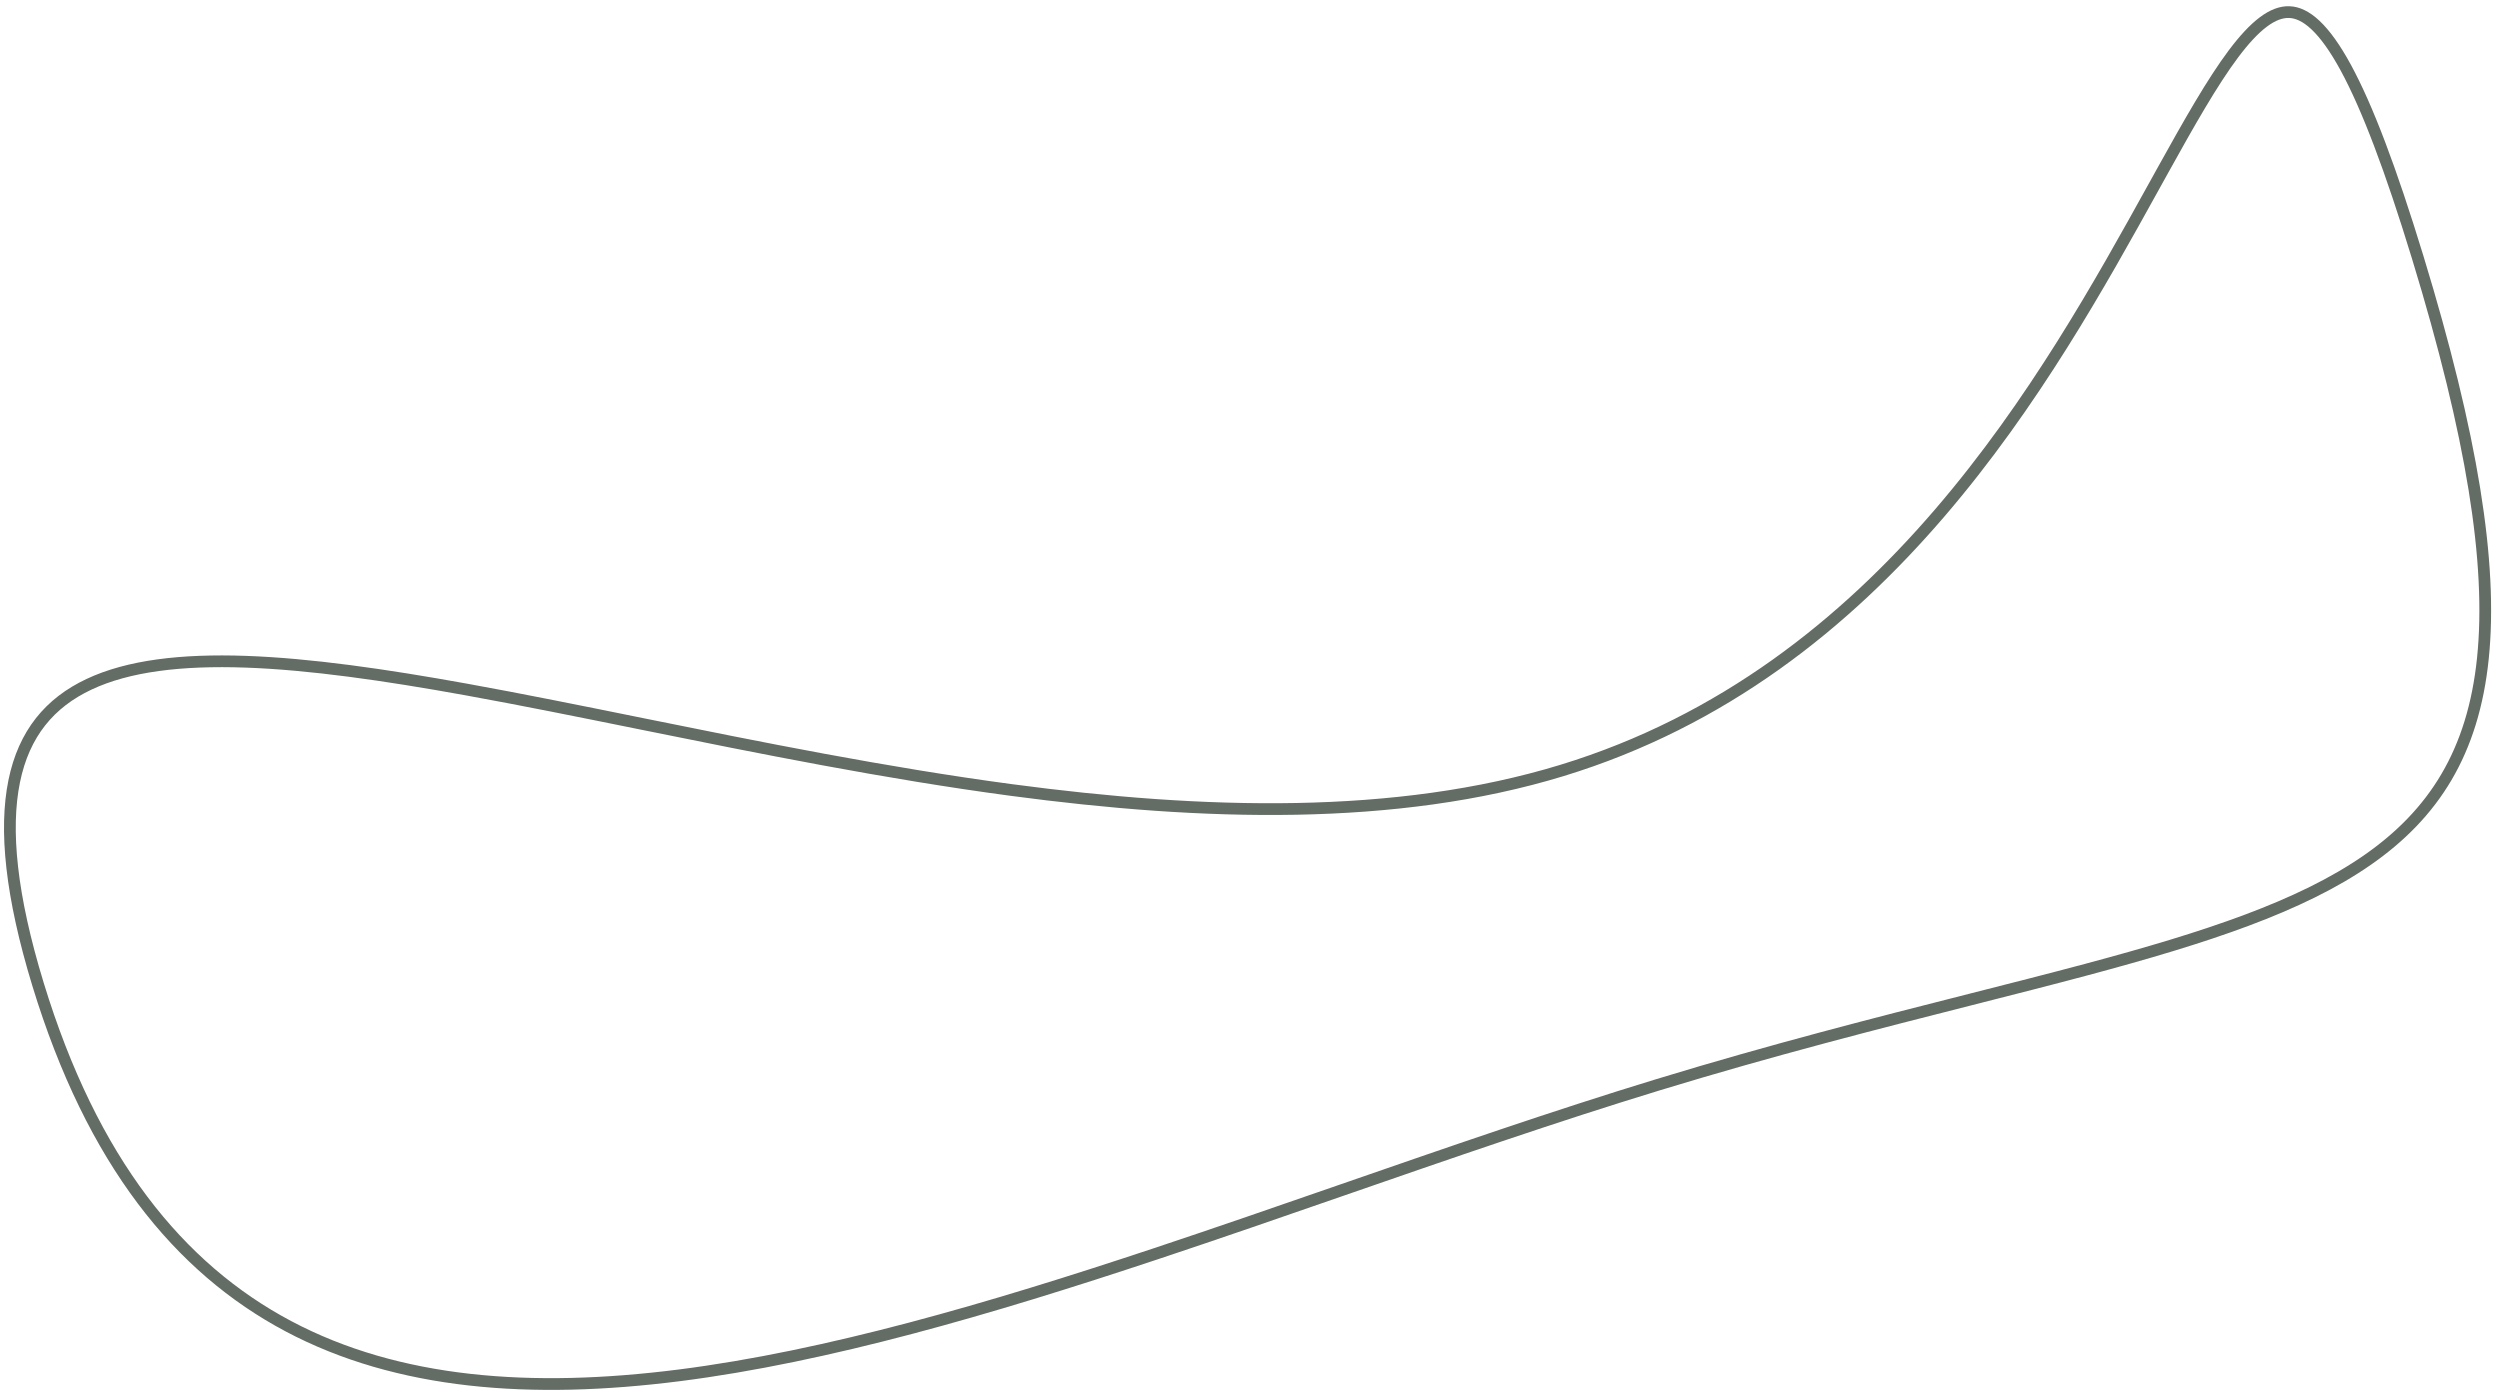 <svg width="213" height="119" viewBox="0 0 213 119" fill="none" xmlns="http://www.w3.org/2000/svg">
    <path d="M205.995 21.943C210.628 37.113 212.371 47.998 211.545 56.067C210.724 64.094 207.361 69.341 201.704 73.276C196.007 77.237 187.973 79.876 177.782 82.603C174.686 83.431 171.394 84.268 167.914 85.151C159.968 87.169 151.044 89.435 141.257 92.423C132.41 95.125 123.365 98.263 114.348 101.39C109.026 103.236 103.714 105.079 98.459 106.826C84.278 111.542 70.484 115.574 57.88 117.179C45.274 118.783 33.916 117.951 24.572 112.996C15.245 108.049 7.847 98.952 3.238 83.86C0.929 76.299 0.372 70.673 1.21 66.561C2.042 62.486 4.248 59.873 7.577 58.304C10.939 56.719 15.473 56.187 20.946 56.38C26.411 56.573 32.755 57.485 39.707 58.741C44.442 59.597 49.461 60.614 54.666 61.668C64.711 63.702 75.45 65.877 86.187 67.31C102.499 69.487 118.912 69.971 133.079 65.644C160.631 57.23 174.473 32.221 183.506 15.9C183.768 15.427 184.026 14.961 184.28 14.503C186.543 10.424 188.49 6.993 190.286 4.595C191.183 3.398 192.025 2.483 192.828 1.879C193.63 1.276 194.36 1.006 195.049 1.031C195.736 1.056 196.47 1.377 197.277 2.135C198.087 2.897 198.943 4.076 199.856 5.755C201.681 9.111 203.678 14.356 205.995 21.943Z"
          stroke="#636C65"/>
</svg>
